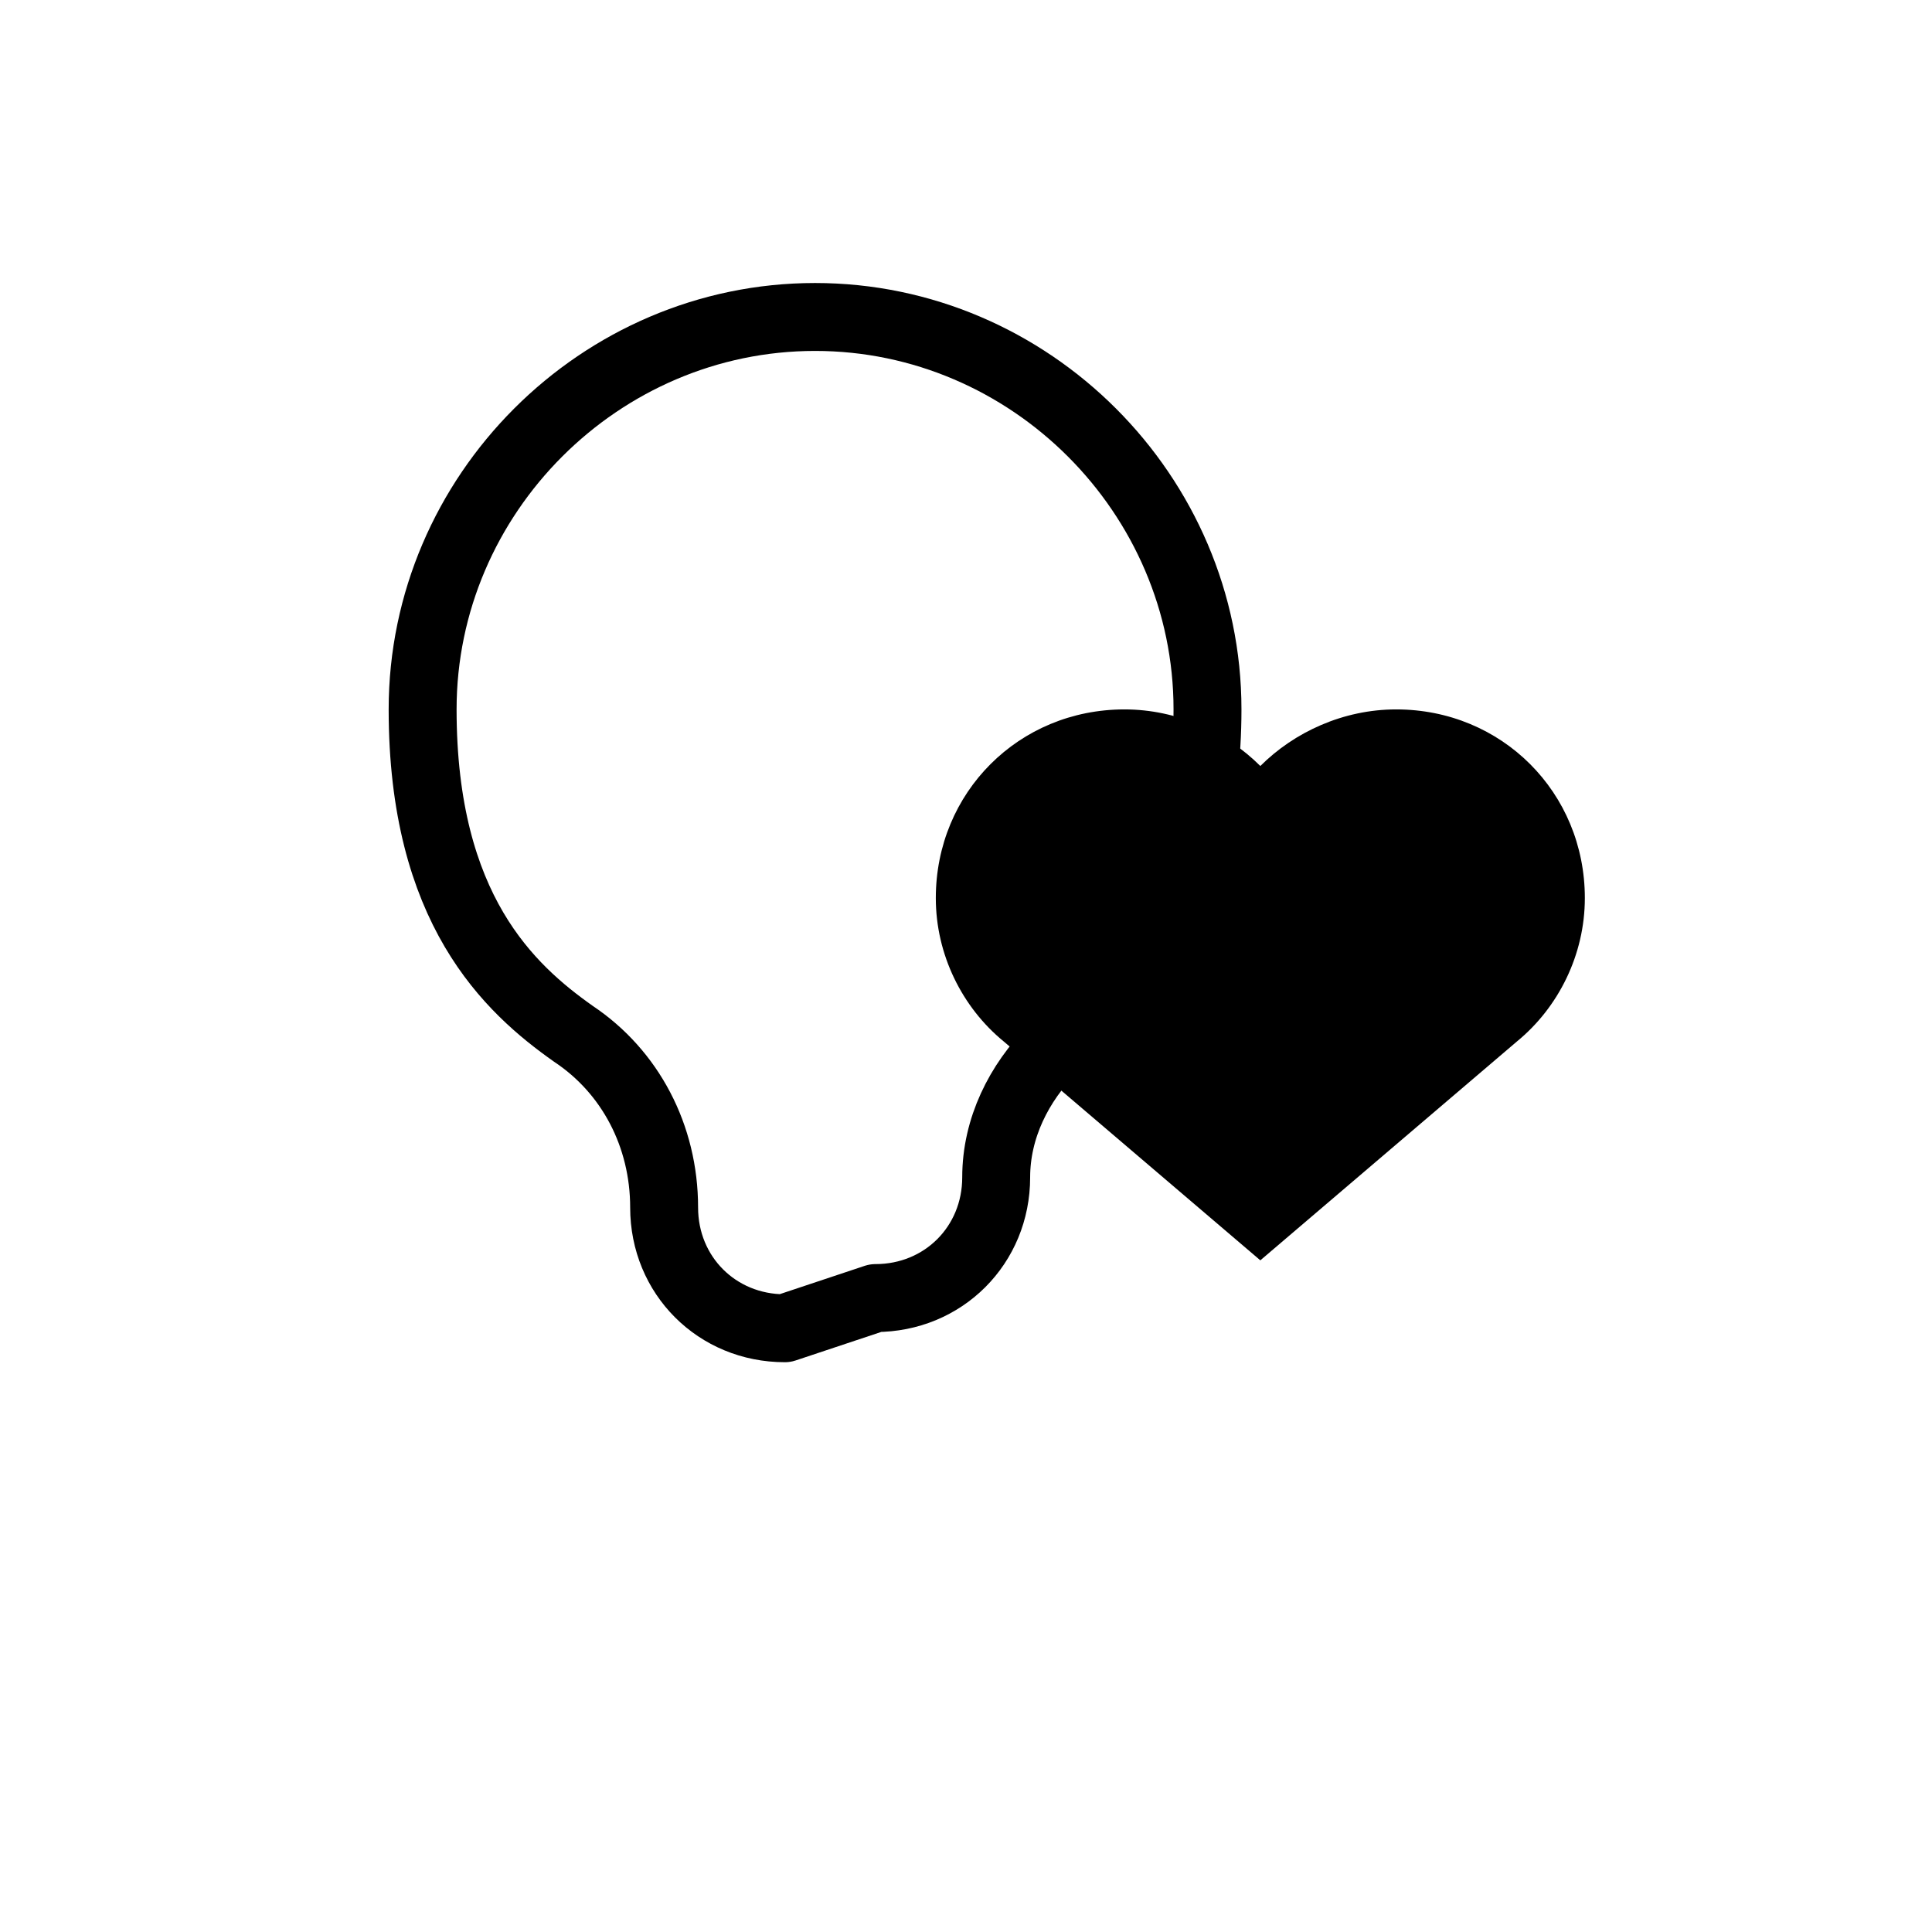 <!-- logo-hearo-mono.svg -->
<svg width="240" height="240" viewBox="0 0 512 512" xmlns="http://www.w3.org/2000/svg" role="img" aria-label="HEARO logo mono">
  <g fill="none" stroke="currentColor" stroke-width="18" stroke-linecap="round" stroke-linejoin="round">
    <path d="M208 352c-18 0-32-14-32-32 0-19-9-36-24-46-17-12-40-33-40-86 0-57 47-104 104-104s104 47 104 104c0 51-24 74-41 90-9 9-15 21-15 34 0 18-14 32-32 32z"/>
    <path d="M420 238c0-28-22-50-50-50-14 0-27 6-36 15-9-9-22-15-36-15-28 0-50 22-50 50 0 15 7 29 18 38l68 58 68-58c11-9 18-23 18-38z" fill="currentColor" stroke="none"/>
  </g>
</svg>
